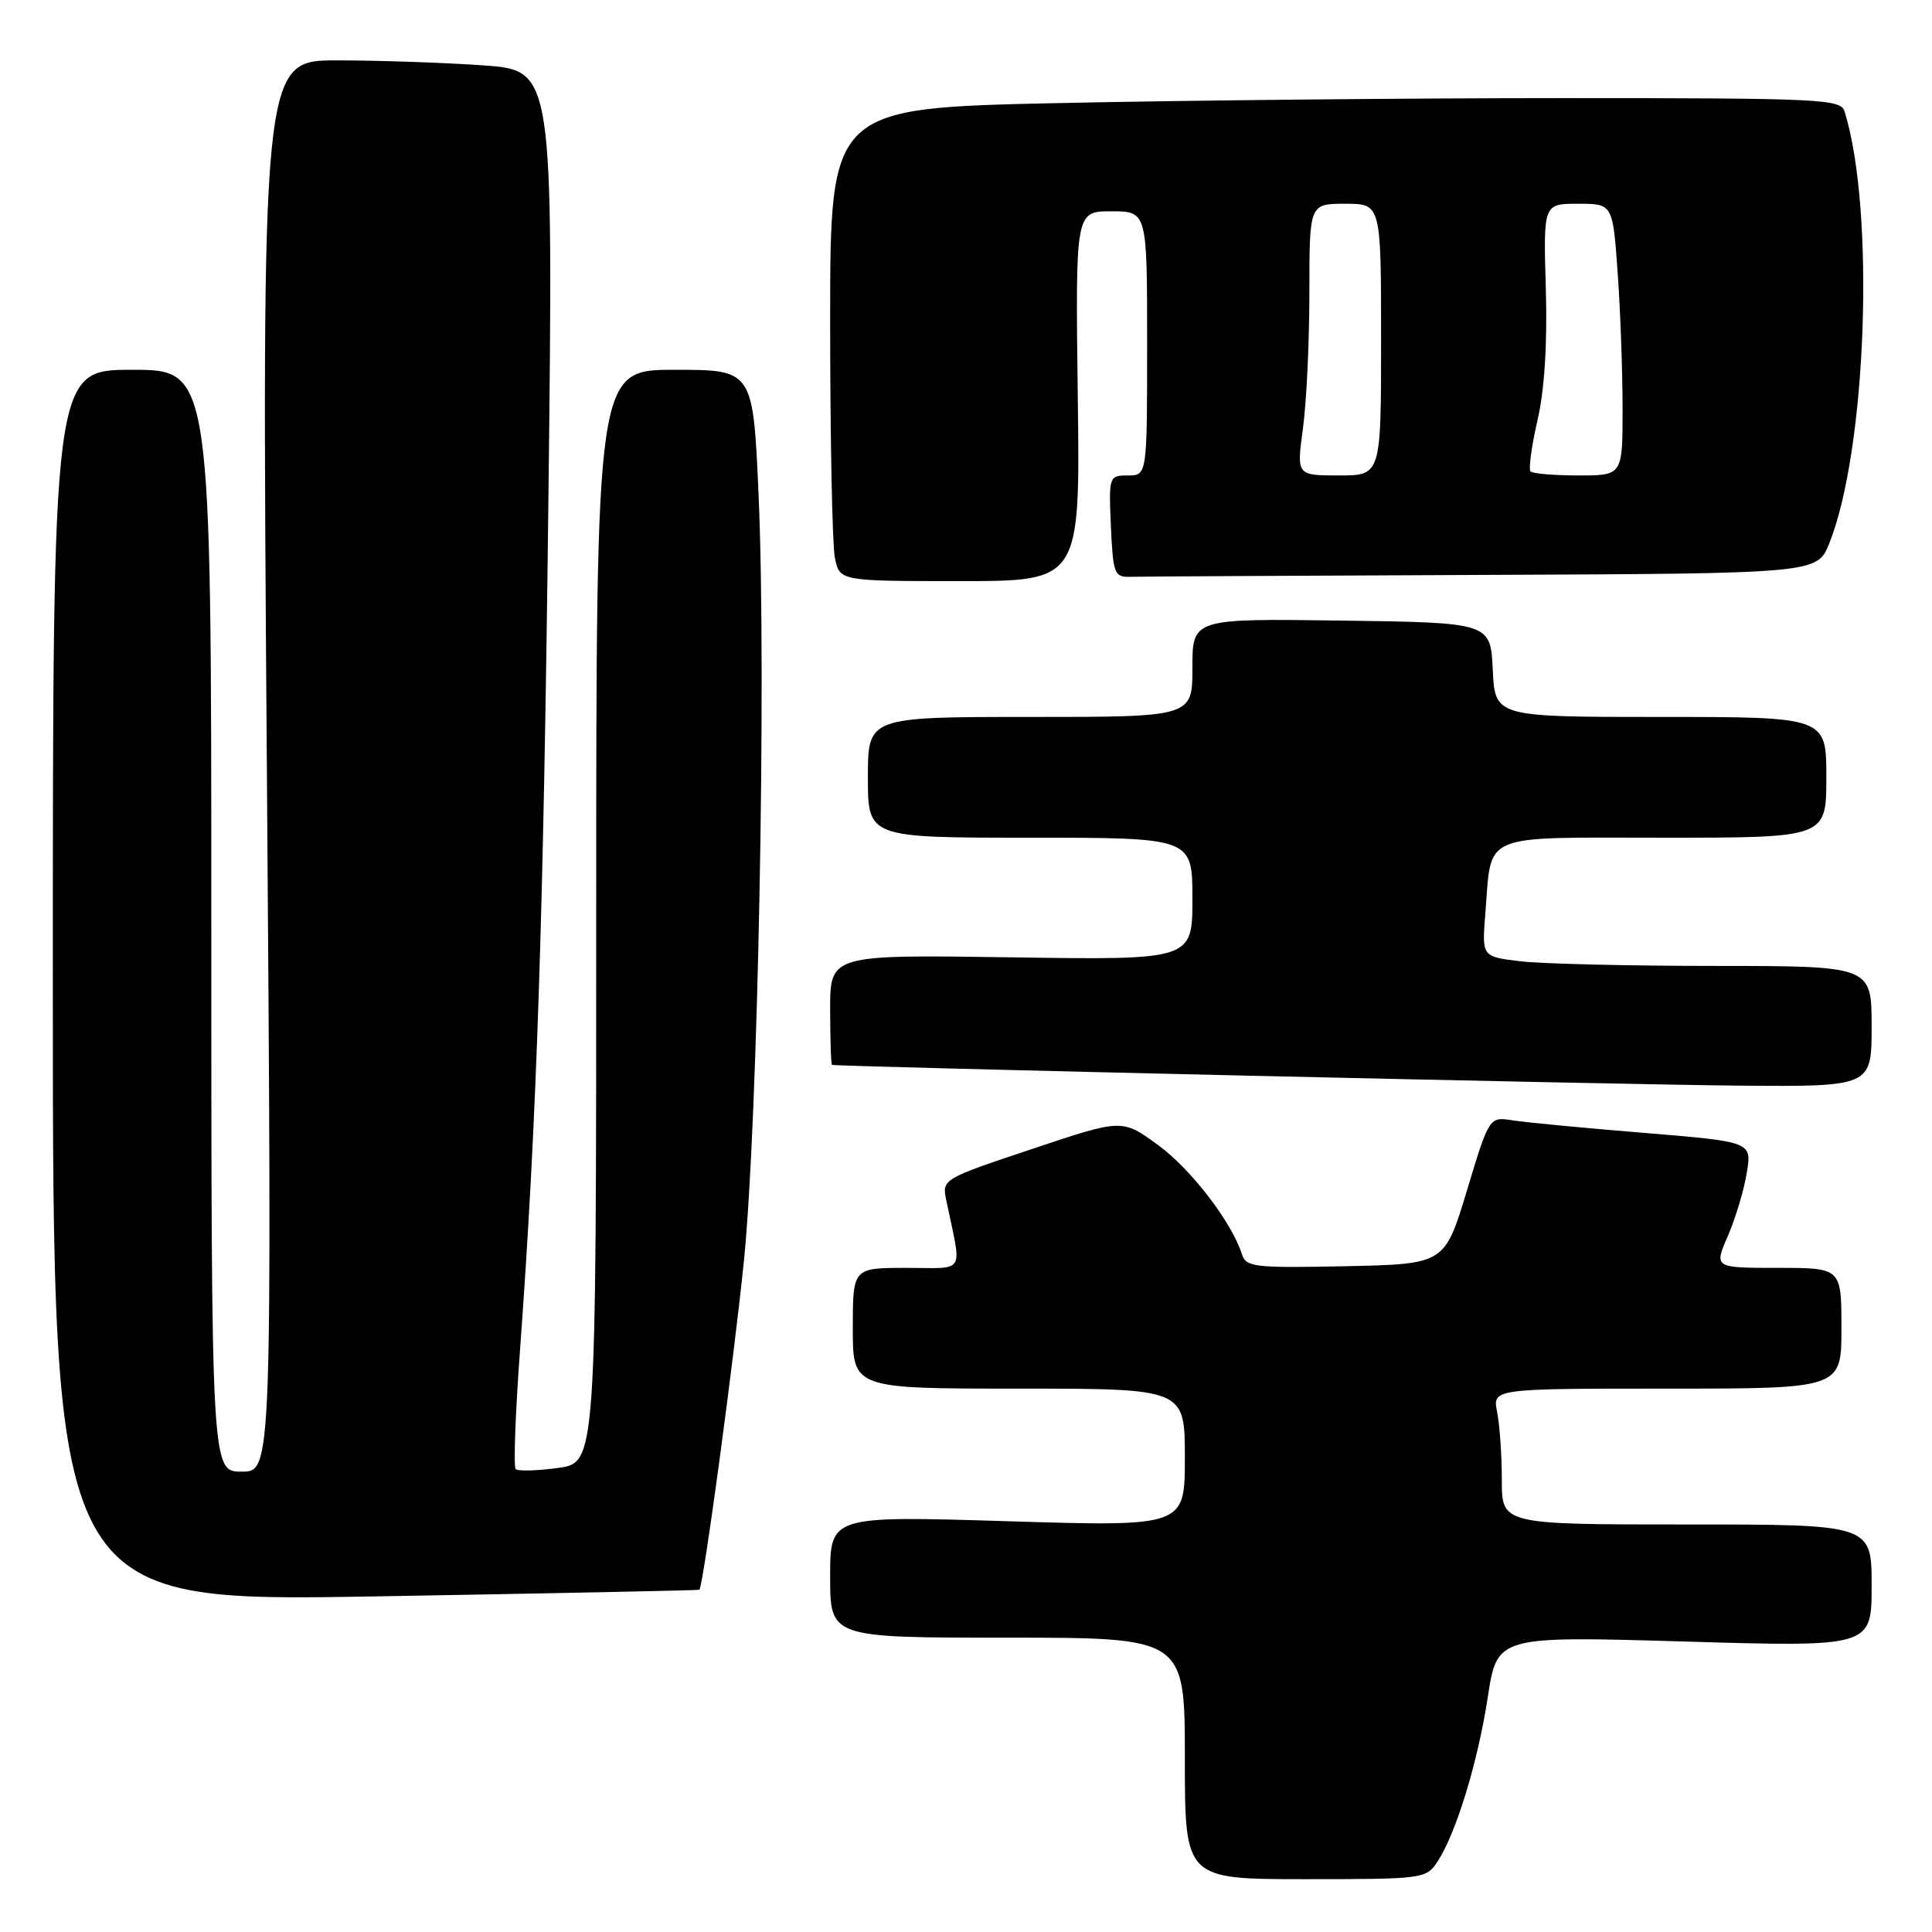 <?xml version="1.0" encoding="UTF-8" standalone="no"?>
<!DOCTYPE svg PUBLIC "-//W3C//DTD SVG 1.1//EN" "http://www.w3.org/Graphics/SVG/1.1/DTD/svg11.dtd" >
<svg xmlns="http://www.w3.org/2000/svg" xmlns:xlink="http://www.w3.org/1999/xlink" version="1.1" viewBox="0 0 256 256">
 <g >
 <path fill="currentColor"
d=" M 190.46 246.70 C 192.94 242.92 195.82 233.51 197.14 224.88 C 198.38 216.78 198.38 216.78 223.19 217.51 C 248.00 218.24 248.00 218.24 248.00 210.12 C 248.00 202.00 248.00 202.00 223.50 202.00 C 199.00 202.00 199.00 202.00 199.00 196.12 C 199.00 192.89 198.72 188.84 198.38 187.12 C 197.75 184.00 197.75 184.00 220.88 184.00 C 244.00 184.00 244.00 184.00 244.00 176.00 C 244.00 168.00 244.00 168.00 235.56 168.00 C 227.11 168.00 227.11 168.00 228.96 163.75 C 229.97 161.41 231.10 157.65 231.46 155.39 C 232.13 151.29 232.13 151.29 217.81 150.11 C 209.94 149.47 202.11 148.72 200.42 148.45 C 197.33 147.97 197.33 147.97 194.38 157.74 C 191.43 167.50 191.43 167.50 178.29 167.78 C 166.25 168.03 165.10 167.90 164.57 166.21 C 163.20 161.91 157.78 154.86 153.39 151.68 C 148.68 148.25 148.68 148.25 136.74 152.25 C 124.80 156.24 124.80 156.24 125.40 159.12 C 127.47 169.04 128.08 168.00 120.12 168.00 C 113.00 168.00 113.00 168.00 113.00 176.00 C 113.00 184.00 113.00 184.00 135.00 184.00 C 157.00 184.00 157.00 184.00 157.00 193.15 C 157.00 202.29 157.00 202.29 133.50 201.57 C 110.00 200.85 110.00 200.85 110.00 208.93 C 110.00 217.00 110.00 217.00 133.50 217.00 C 157.00 217.00 157.00 217.00 157.00 233.00 C 157.00 249.00 157.00 249.00 172.98 249.00 C 188.55 249.00 188.99 248.94 190.46 246.70 Z  M 92.67 210.65 C 93.19 210.18 97.24 180.24 98.58 167.00 C 100.44 148.56 101.57 89.45 100.52 65.70 C 99.79 49.00 99.79 49.00 89.39 49.00 C 79.00 49.00 79.00 49.00 79.00 121.41 C 79.00 193.81 79.00 193.81 73.94 194.51 C 71.15 194.89 68.63 194.96 68.33 194.66 C 68.03 194.36 68.29 187.23 68.91 178.81 C 71.12 148.72 72.02 121.68 72.67 65.91 C 73.32 9.32 73.32 9.32 64.01 8.66 C 58.88 8.30 50.19 8.00 44.68 8.00 C 34.67 8.00 34.67 8.00 35.36 101.50 C 36.05 195.00 36.05 195.00 32.02 195.00 C 28.00 195.00 28.00 195.00 28.00 122.00 C 28.00 49.00 28.00 49.00 17.50 49.00 C 7.00 49.00 7.00 49.00 7.00 130.63 C 7.00 212.27 7.00 212.27 49.75 211.53 C 73.26 211.13 92.58 210.73 92.67 210.65 Z  M 248.00 136.00 C 248.00 128.00 248.00 128.00 227.25 127.99 C 215.84 127.99 204.22 127.71 201.43 127.37 C 196.36 126.76 196.36 126.76 196.81 121.13 C 197.69 110.19 195.81 111.00 220.48 111.00 C 242.00 111.00 242.00 111.00 242.00 103.00 C 242.00 95.00 242.00 95.00 220.05 95.00 C 198.10 95.00 198.10 95.00 197.80 88.75 C 197.50 82.50 197.50 82.50 177.75 82.23 C 158.00 81.96 158.00 81.96 158.00 88.48 C 158.00 95.00 158.00 95.00 136.50 95.00 C 115.00 95.00 115.00 95.00 115.00 103.00 C 115.00 111.00 115.00 111.00 136.50 111.00 C 158.00 111.00 158.00 111.00 158.00 119.10 C 158.00 127.21 158.00 127.21 134.00 126.85 C 110.00 126.50 110.00 126.50 110.00 133.75 C 110.00 137.74 110.11 141.04 110.25 141.10 C 110.86 141.34 214.32 143.71 230.25 143.85 C 248.00 144.00 248.00 144.00 248.00 136.00 Z  M 142.81 52.50 C 142.50 28.00 142.50 28.00 147.25 28.00 C 152.00 28.00 152.00 28.00 152.00 45.50 C 152.00 63.00 152.00 63.00 149.45 63.00 C 146.95 63.00 146.91 63.11 147.20 69.75 C 147.48 76.02 147.66 76.49 149.75 76.43 C 150.99 76.39 171.98 76.28 196.39 76.18 C 240.78 76.00 240.78 76.00 242.39 71.99 C 247.36 59.57 248.48 27.81 244.41 14.75 C 243.90 13.12 241.24 13.00 207.10 13.00 C 186.87 13.00 156.75 13.30 140.16 13.66 C 110.00 14.32 110.00 14.32 110.00 42.54 C 110.00 58.05 110.28 72.16 110.62 73.88 C 111.25 77.00 111.25 77.00 127.19 77.00 C 143.13 77.00 143.13 77.00 142.81 52.50 Z  M 172.65 56.75 C 173.12 53.31 173.50 45.21 173.50 38.75 C 173.50 27.00 173.50 27.00 178.25 27.00 C 183.00 27.00 183.00 27.00 183.00 45.00 C 183.00 63.00 183.00 63.00 177.40 63.00 C 171.80 63.00 171.80 63.00 172.65 56.75 Z  M 202.81 62.47 C 202.52 62.18 202.93 59.15 203.72 55.72 C 204.66 51.65 205.04 45.61 204.83 38.25 C 204.50 27.00 204.50 27.00 209.10 27.00 C 213.70 27.00 213.70 27.00 214.35 36.15 C 214.71 41.19 215.00 49.29 215.00 54.15 C 215.00 63.00 215.00 63.00 209.17 63.00 C 205.96 63.00 203.10 62.76 202.81 62.47 Z "/>
</g>
</svg>